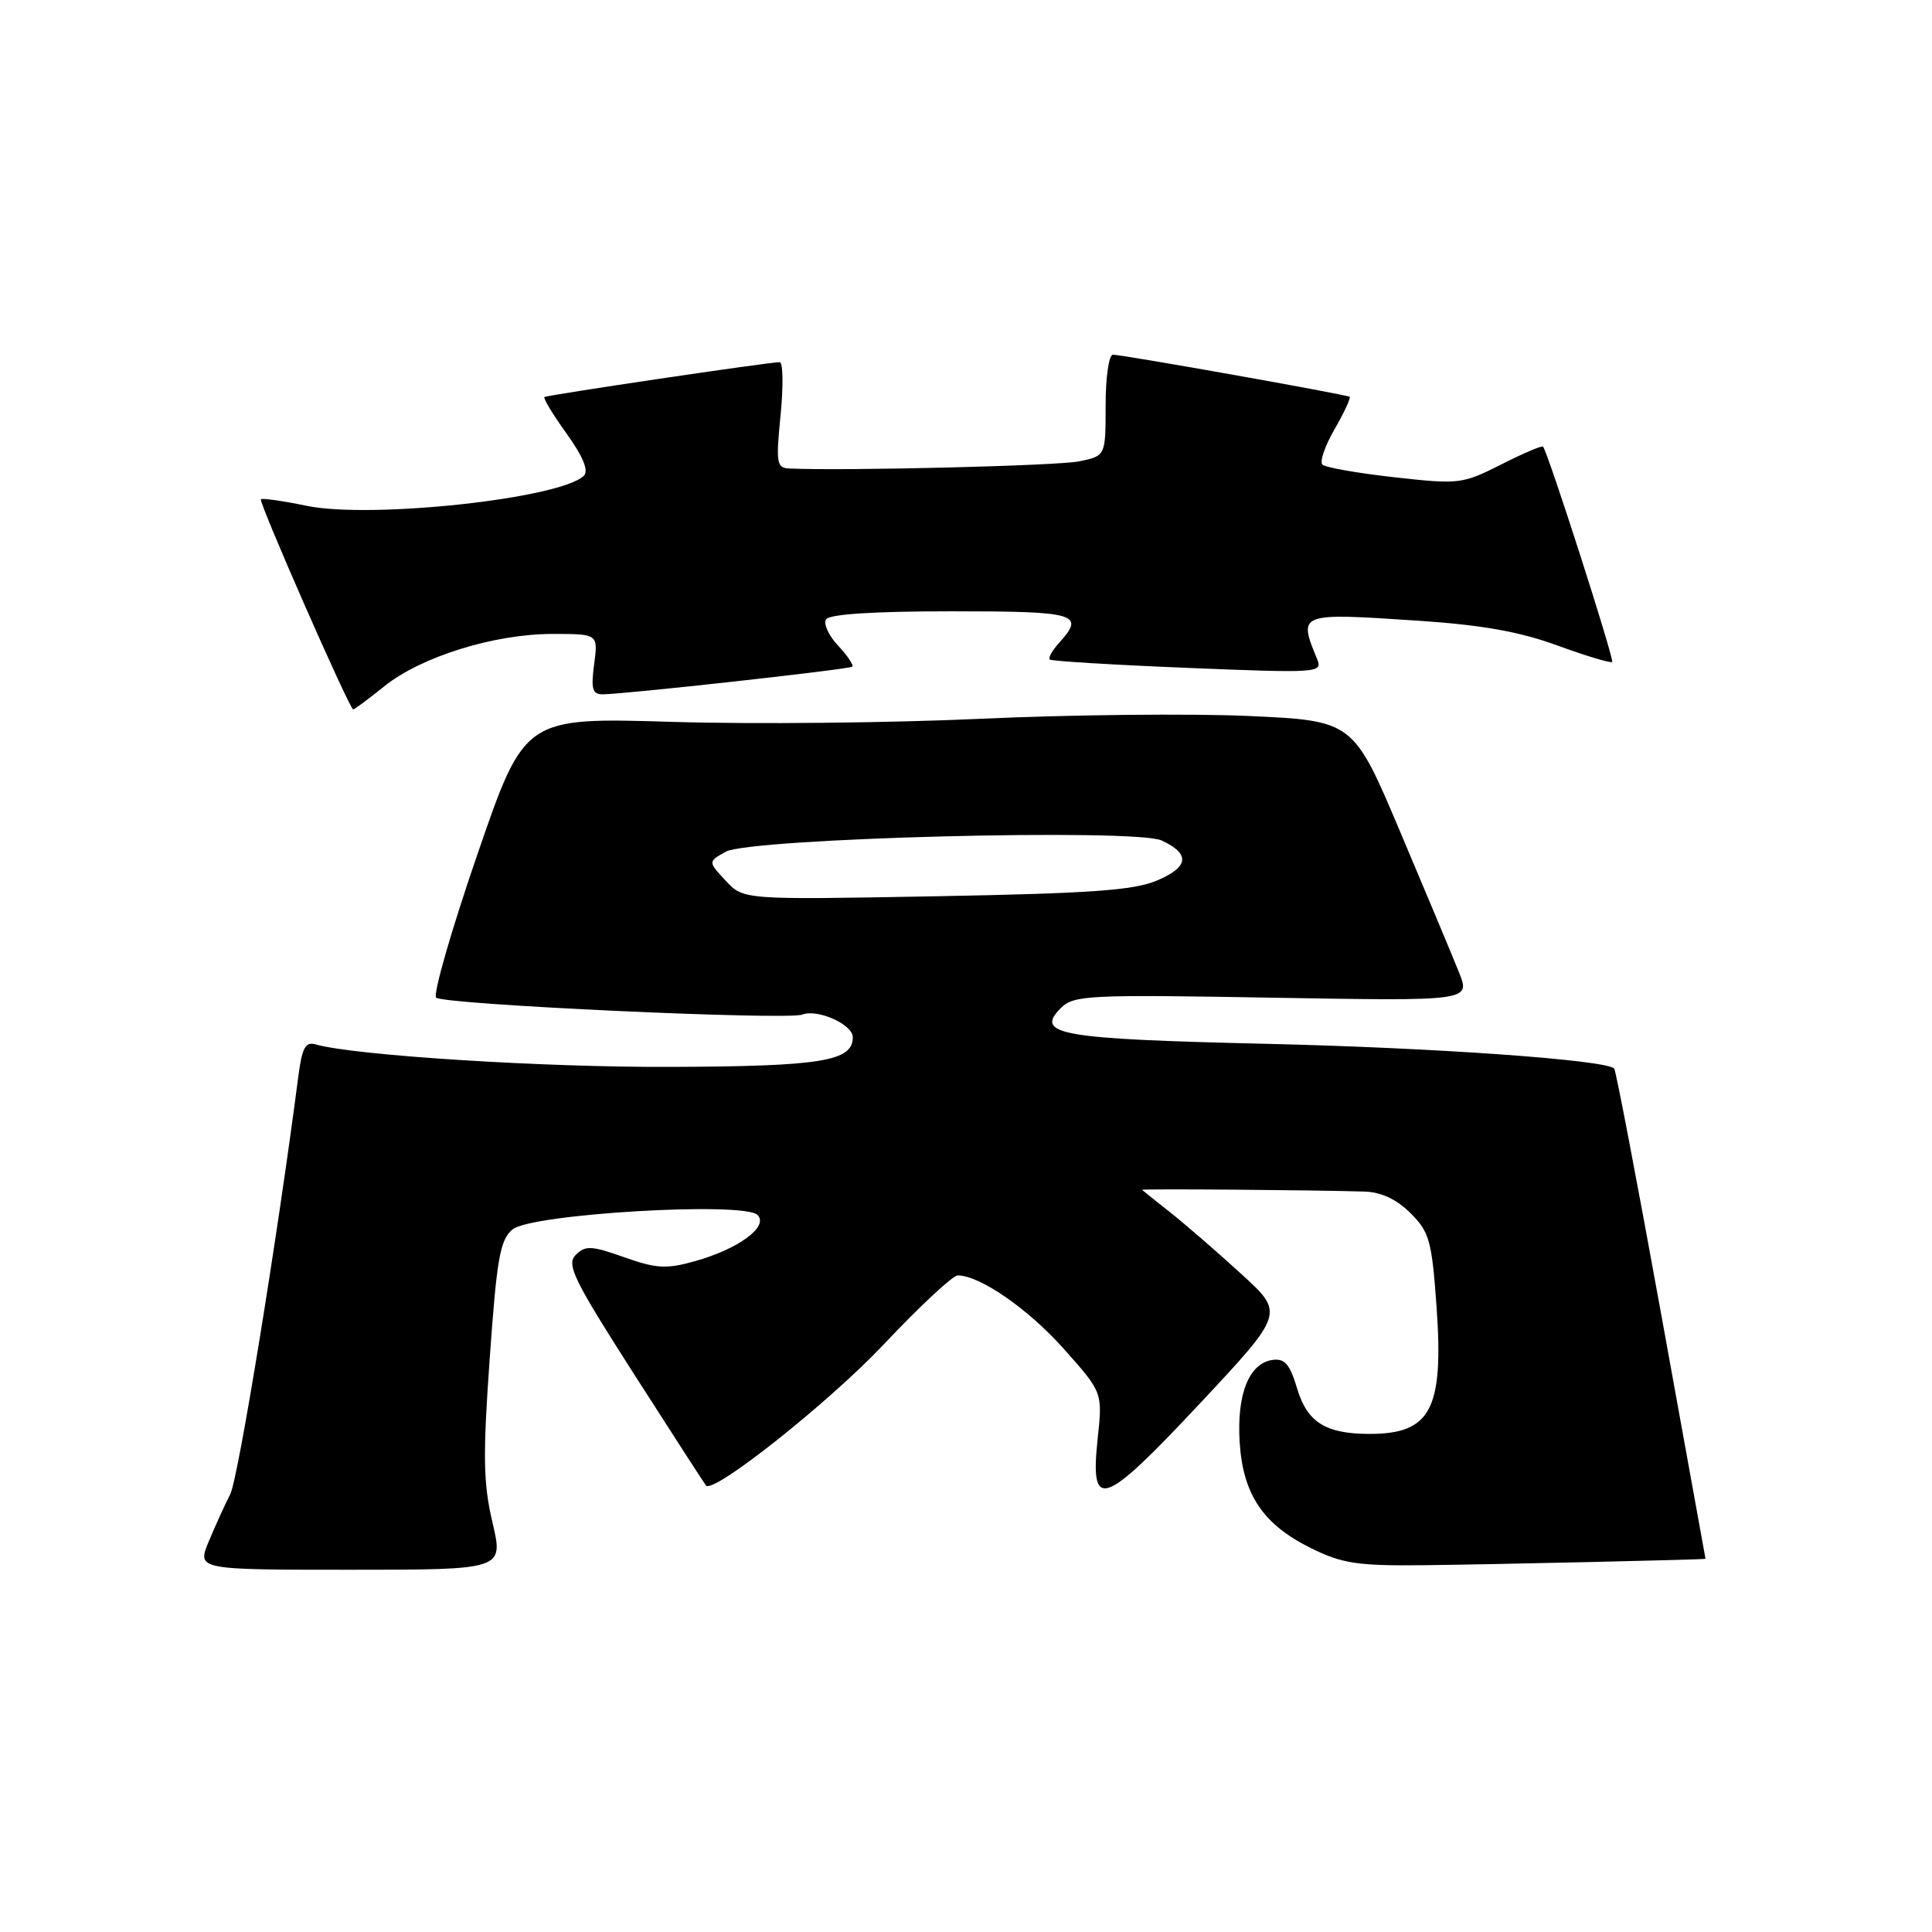 <?xml version="1.0" encoding="UTF-8" standalone="no"?>
<!DOCTYPE svg PUBLIC "-//W3C//DTD SVG 1.1//EN" "http://www.w3.org/Graphics/SVG/1.1/DTD/svg11.dtd" >
<svg xmlns="http://www.w3.org/2000/svg" xmlns:xlink="http://www.w3.org/1999/xlink" version="1.1" viewBox="0 0 256 256">
 <g >
 <path fill="currentColor"
d=" M 65.26 201.75 C 64.03 196.53 63.97 192.95 64.89 180.00 C 65.83 166.70 66.26 164.27 67.92 162.90 C 70.40 160.84 98.59 159.18 100.38 160.99 C 101.90 162.51 97.87 165.50 92.09 167.11 C 88.29 168.18 86.97 168.10 82.71 166.59 C 78.37 165.05 77.56 165.01 76.29 166.28 C 75.02 167.55 75.99 169.54 84.04 182.12 C 89.11 190.03 93.38 196.65 93.55 196.84 C 94.54 197.98 109.88 185.80 117.11 178.13 C 121.84 173.11 126.25 169.00 126.90 169.00 C 129.83 169.00 136.21 173.41 140.94 178.71 C 146.10 184.50 146.10 184.50 145.45 190.60 C 144.41 200.33 146.08 199.76 159.01 185.95 C 170.18 174.01 170.18 174.01 164.51 168.84 C 161.40 165.99 157.20 162.35 155.18 160.74 C 153.15 159.14 151.42 157.75 151.33 157.66 C 151.16 157.50 174.09 157.68 180.83 157.89 C 183.03 157.96 185.09 158.93 186.91 160.76 C 189.42 163.26 189.73 164.41 190.36 173.27 C 191.30 186.75 189.58 190.00 181.48 190.00 C 175.67 190.00 173.22 188.47 171.88 184.00 C 170.91 180.74 170.23 179.97 168.60 180.20 C 165.50 180.65 163.87 184.73 164.26 191.07 C 164.69 198.04 167.37 202.02 173.76 205.16 C 177.83 207.17 179.91 207.49 188.50 207.40 C 197.71 207.30 226.01 206.66 225.99 206.55 C 225.98 206.52 223.35 191.98 220.13 174.22 C 216.91 156.47 214.10 141.78 213.89 141.58 C 212.66 140.43 190.11 138.83 167.74 138.31 C 140.34 137.67 137.05 137.09 140.59 133.55 C 142.27 131.87 144.29 131.77 168.62 132.20 C 194.85 132.65 194.85 132.65 193.32 128.83 C 192.48 126.73 188.98 118.37 185.55 110.26 C 179.31 95.50 179.31 95.50 165.41 94.87 C 157.76 94.53 141.82 94.70 130.00 95.24 C 118.17 95.79 99.72 95.98 89.00 95.65 C 69.50 95.06 69.50 95.06 63.25 113.23 C 59.81 123.22 57.36 131.76 57.79 132.19 C 58.71 133.11 104.28 135.21 106.30 134.44 C 108.34 133.65 113.00 135.74 113.00 137.44 C 113.00 140.61 108.89 141.29 89.05 141.37 C 72.08 141.45 46.98 139.86 41.82 138.39 C 40.46 138.00 40.02 138.84 39.52 142.70 C 36.73 164.23 31.56 195.95 30.51 197.99 C 29.80 199.37 28.52 202.19 27.66 204.25 C 26.10 208.00 26.10 208.00 46.42 208.00 C 66.73 208.00 66.73 208.00 65.26 201.75 Z  M 50.93 90.93 C 55.81 87.01 65.50 84.00 73.22 84.00 C 79.26 84.00 79.26 84.00 78.73 88.00 C 78.29 91.27 78.49 92.00 79.85 92.00 C 82.66 92.00 112.47 88.70 112.92 88.34 C 113.15 88.15 112.32 86.90 111.07 85.57 C 109.81 84.24 109.09 82.66 109.45 82.07 C 109.88 81.38 115.78 81.00 126.06 81.00 C 142.71 81.00 143.83 81.33 140.34 85.18 C 139.43 86.19 138.86 87.18 139.09 87.39 C 139.32 87.60 147.56 88.10 157.40 88.50 C 174.62 89.20 175.27 89.16 174.54 87.36 C 172.00 81.19 171.98 81.19 187.96 82.25 C 196.34 82.81 201.38 83.70 206.39 85.54 C 210.17 86.92 213.43 87.90 213.62 87.71 C 213.93 87.40 205.13 59.99 204.46 59.18 C 204.32 59.01 201.82 60.07 198.91 61.55 C 193.78 64.14 193.34 64.20 184.77 63.24 C 179.90 62.70 175.61 61.94 175.22 61.56 C 174.84 61.18 175.57 59.06 176.85 56.85 C 178.12 54.64 179.01 52.72 178.83 52.58 C 178.42 52.28 148.78 47.00 147.47 47.00 C 146.93 47.00 146.50 50.01 146.50 53.70 C 146.50 60.41 146.50 60.41 143.00 61.13 C 140.16 61.72 112.02 62.41 104.62 62.08 C 102.90 62.01 102.80 61.41 103.43 55.00 C 103.81 51.15 103.76 48.00 103.31 47.99 C 101.91 47.98 72.52 52.34 72.14 52.61 C 71.95 52.76 73.27 54.94 75.08 57.46 C 77.26 60.50 78.03 62.37 77.37 63.03 C 74.34 66.06 49.15 68.79 40.62 67.02 C 37.44 66.36 34.72 65.98 34.57 66.16 C 34.26 66.55 46.32 94.00 46.80 94.00 C 46.98 94.00 48.83 92.62 50.93 90.93 Z  M 96.16 116.70 C 93.81 114.17 93.81 114.17 96.16 112.86 C 99.39 111.06 150.42 109.74 153.93 111.37 C 157.73 113.14 157.54 114.87 153.34 116.66 C 150.24 117.98 144.58 118.38 124.00 118.76 C 98.50 119.23 98.50 119.23 96.16 116.70 Z "/>
</g>
</svg>